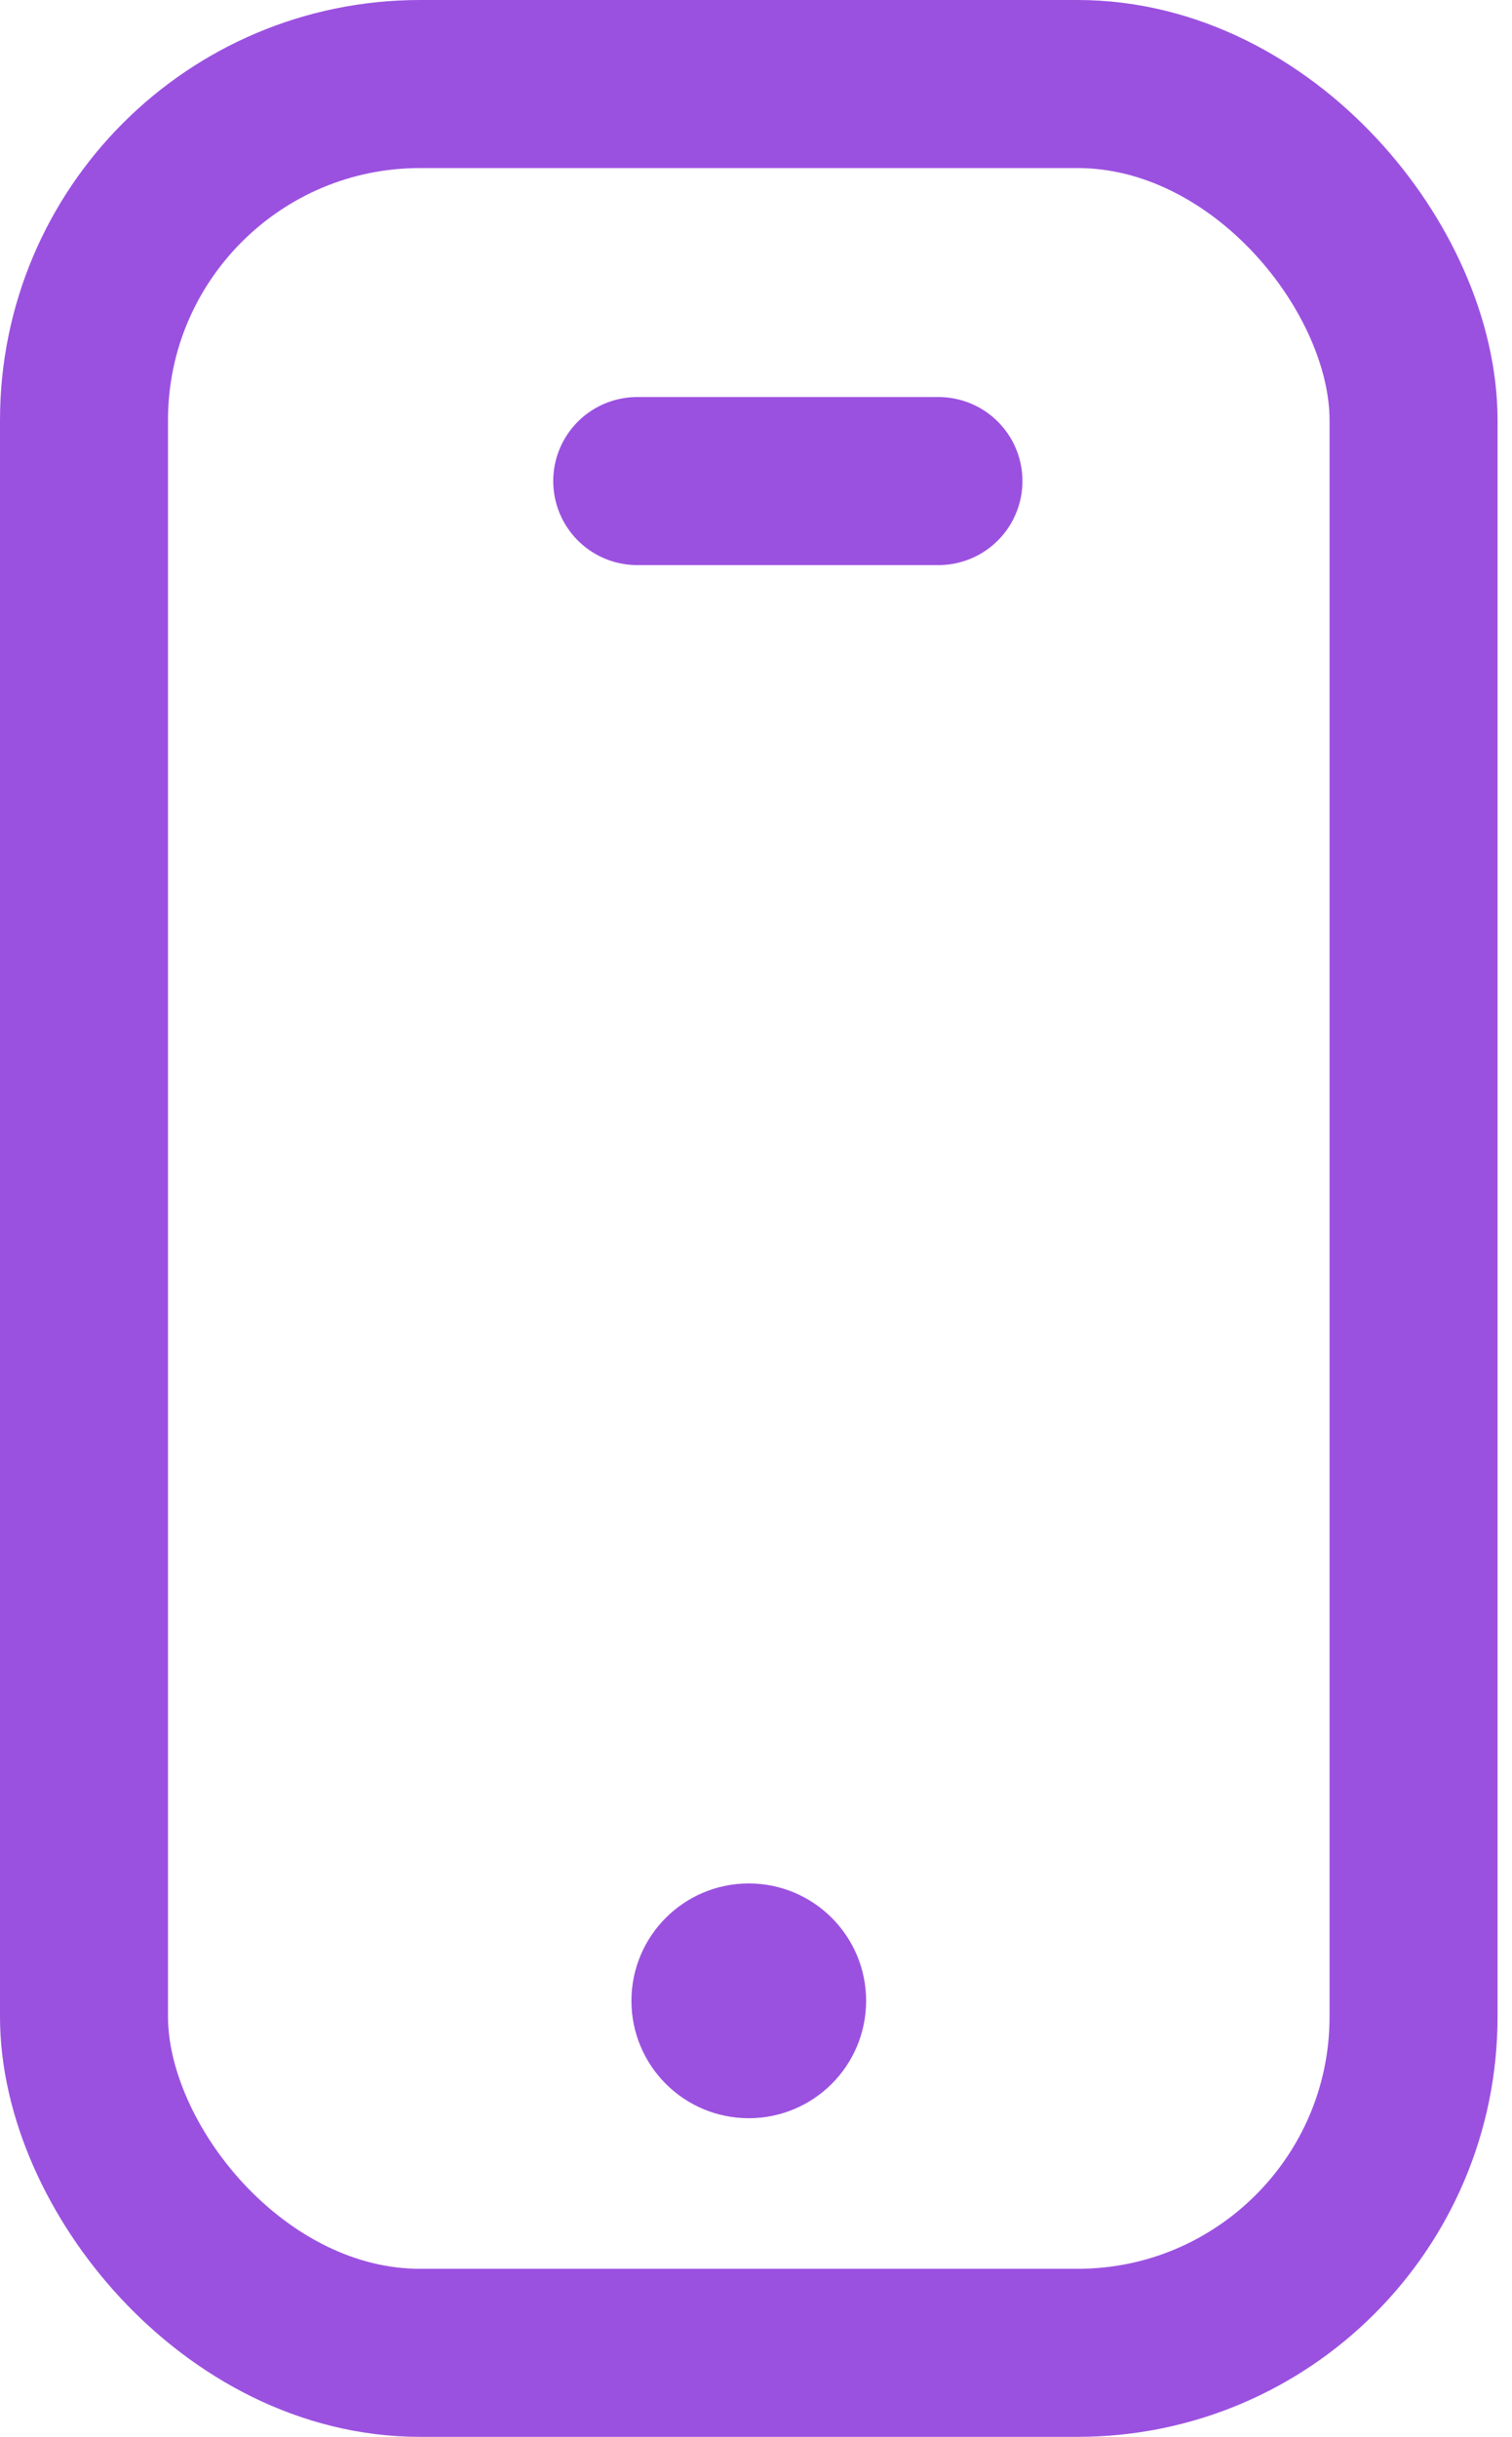 <svg fill="none" height="29" viewBox="0 0 18 29" width="18" xmlns="http://www.w3.org/2000/svg"><g stroke="#9b51e0"><rect height="27" rx="4" stroke-width="2" width="15.828" x="1" y="1"/><path d="m11.172 5.725h-3.586" stroke-linecap="round" stroke-linejoin="round" stroke-width="2"/><circle cx="8.914" cy="23.811" fill="#9b51e0" r=".897"/></g></svg>